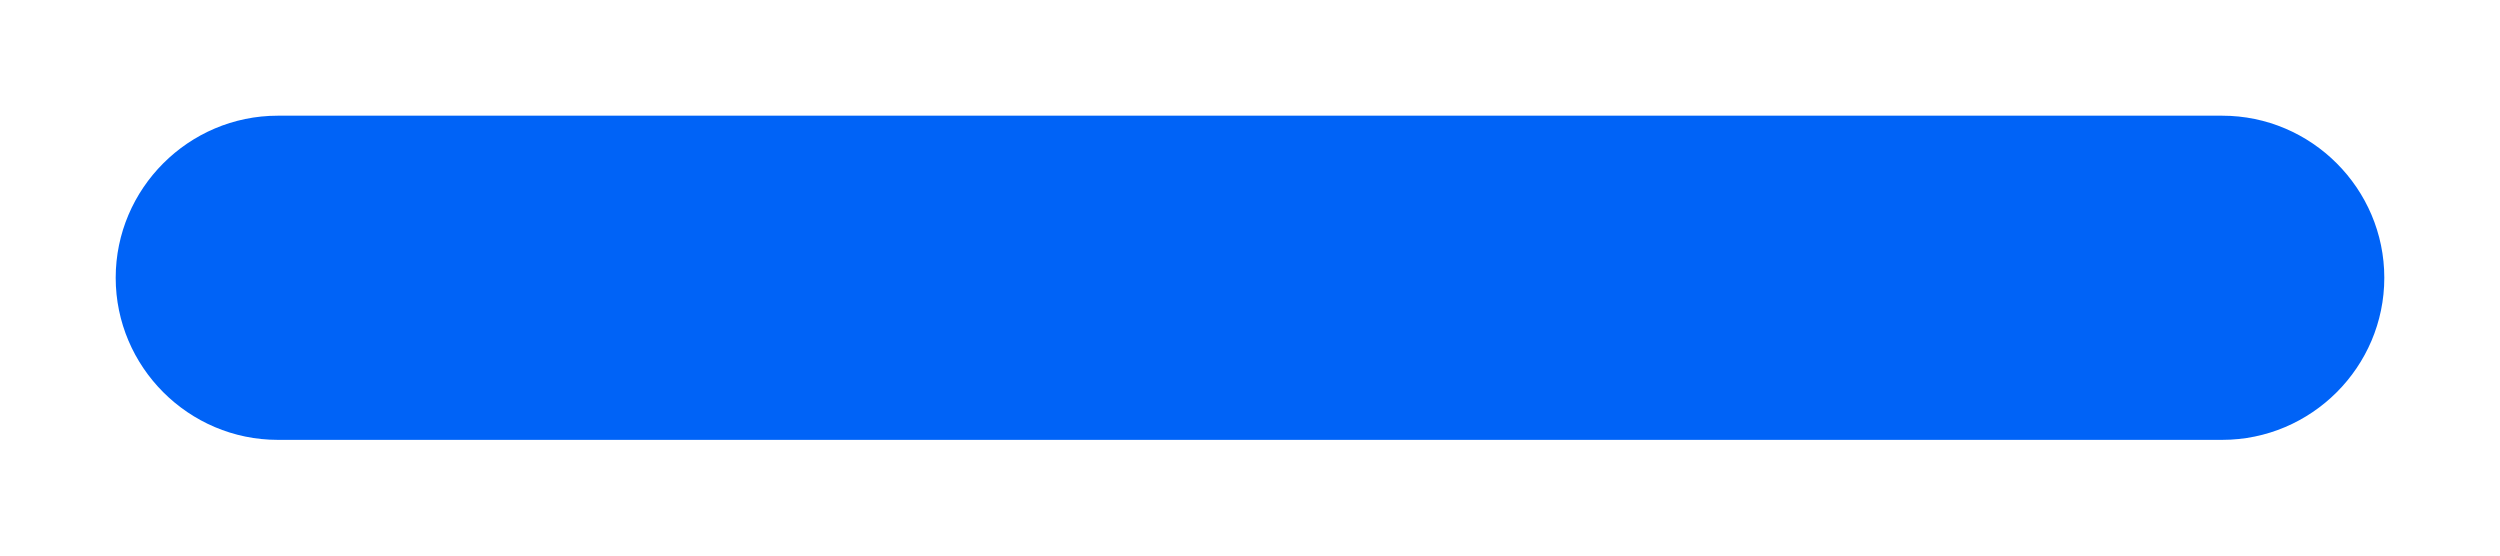 <!--
~ SPDX-FileCopyrightText: 2022-present Open Networking Foundation <info@opennetworking.org>
~
~ SPDX-License-Identifier: Apache-2.0
-->
<svg width="18" height="4" viewBox="0 0 18 4" fill="none" xmlns="http://www.w3.org/2000/svg">
<path d="M16 3.167H2C1.358 3.167 0.833 2.642 0.833 2C0.833 1.358 1.358 0.833 2 0.833H16C16.642 0.833 17.167 1.358 17.167 2C17.167 2.642 16.642 3.167 16 3.167Z" fill="#0063F7"/>
</svg>
